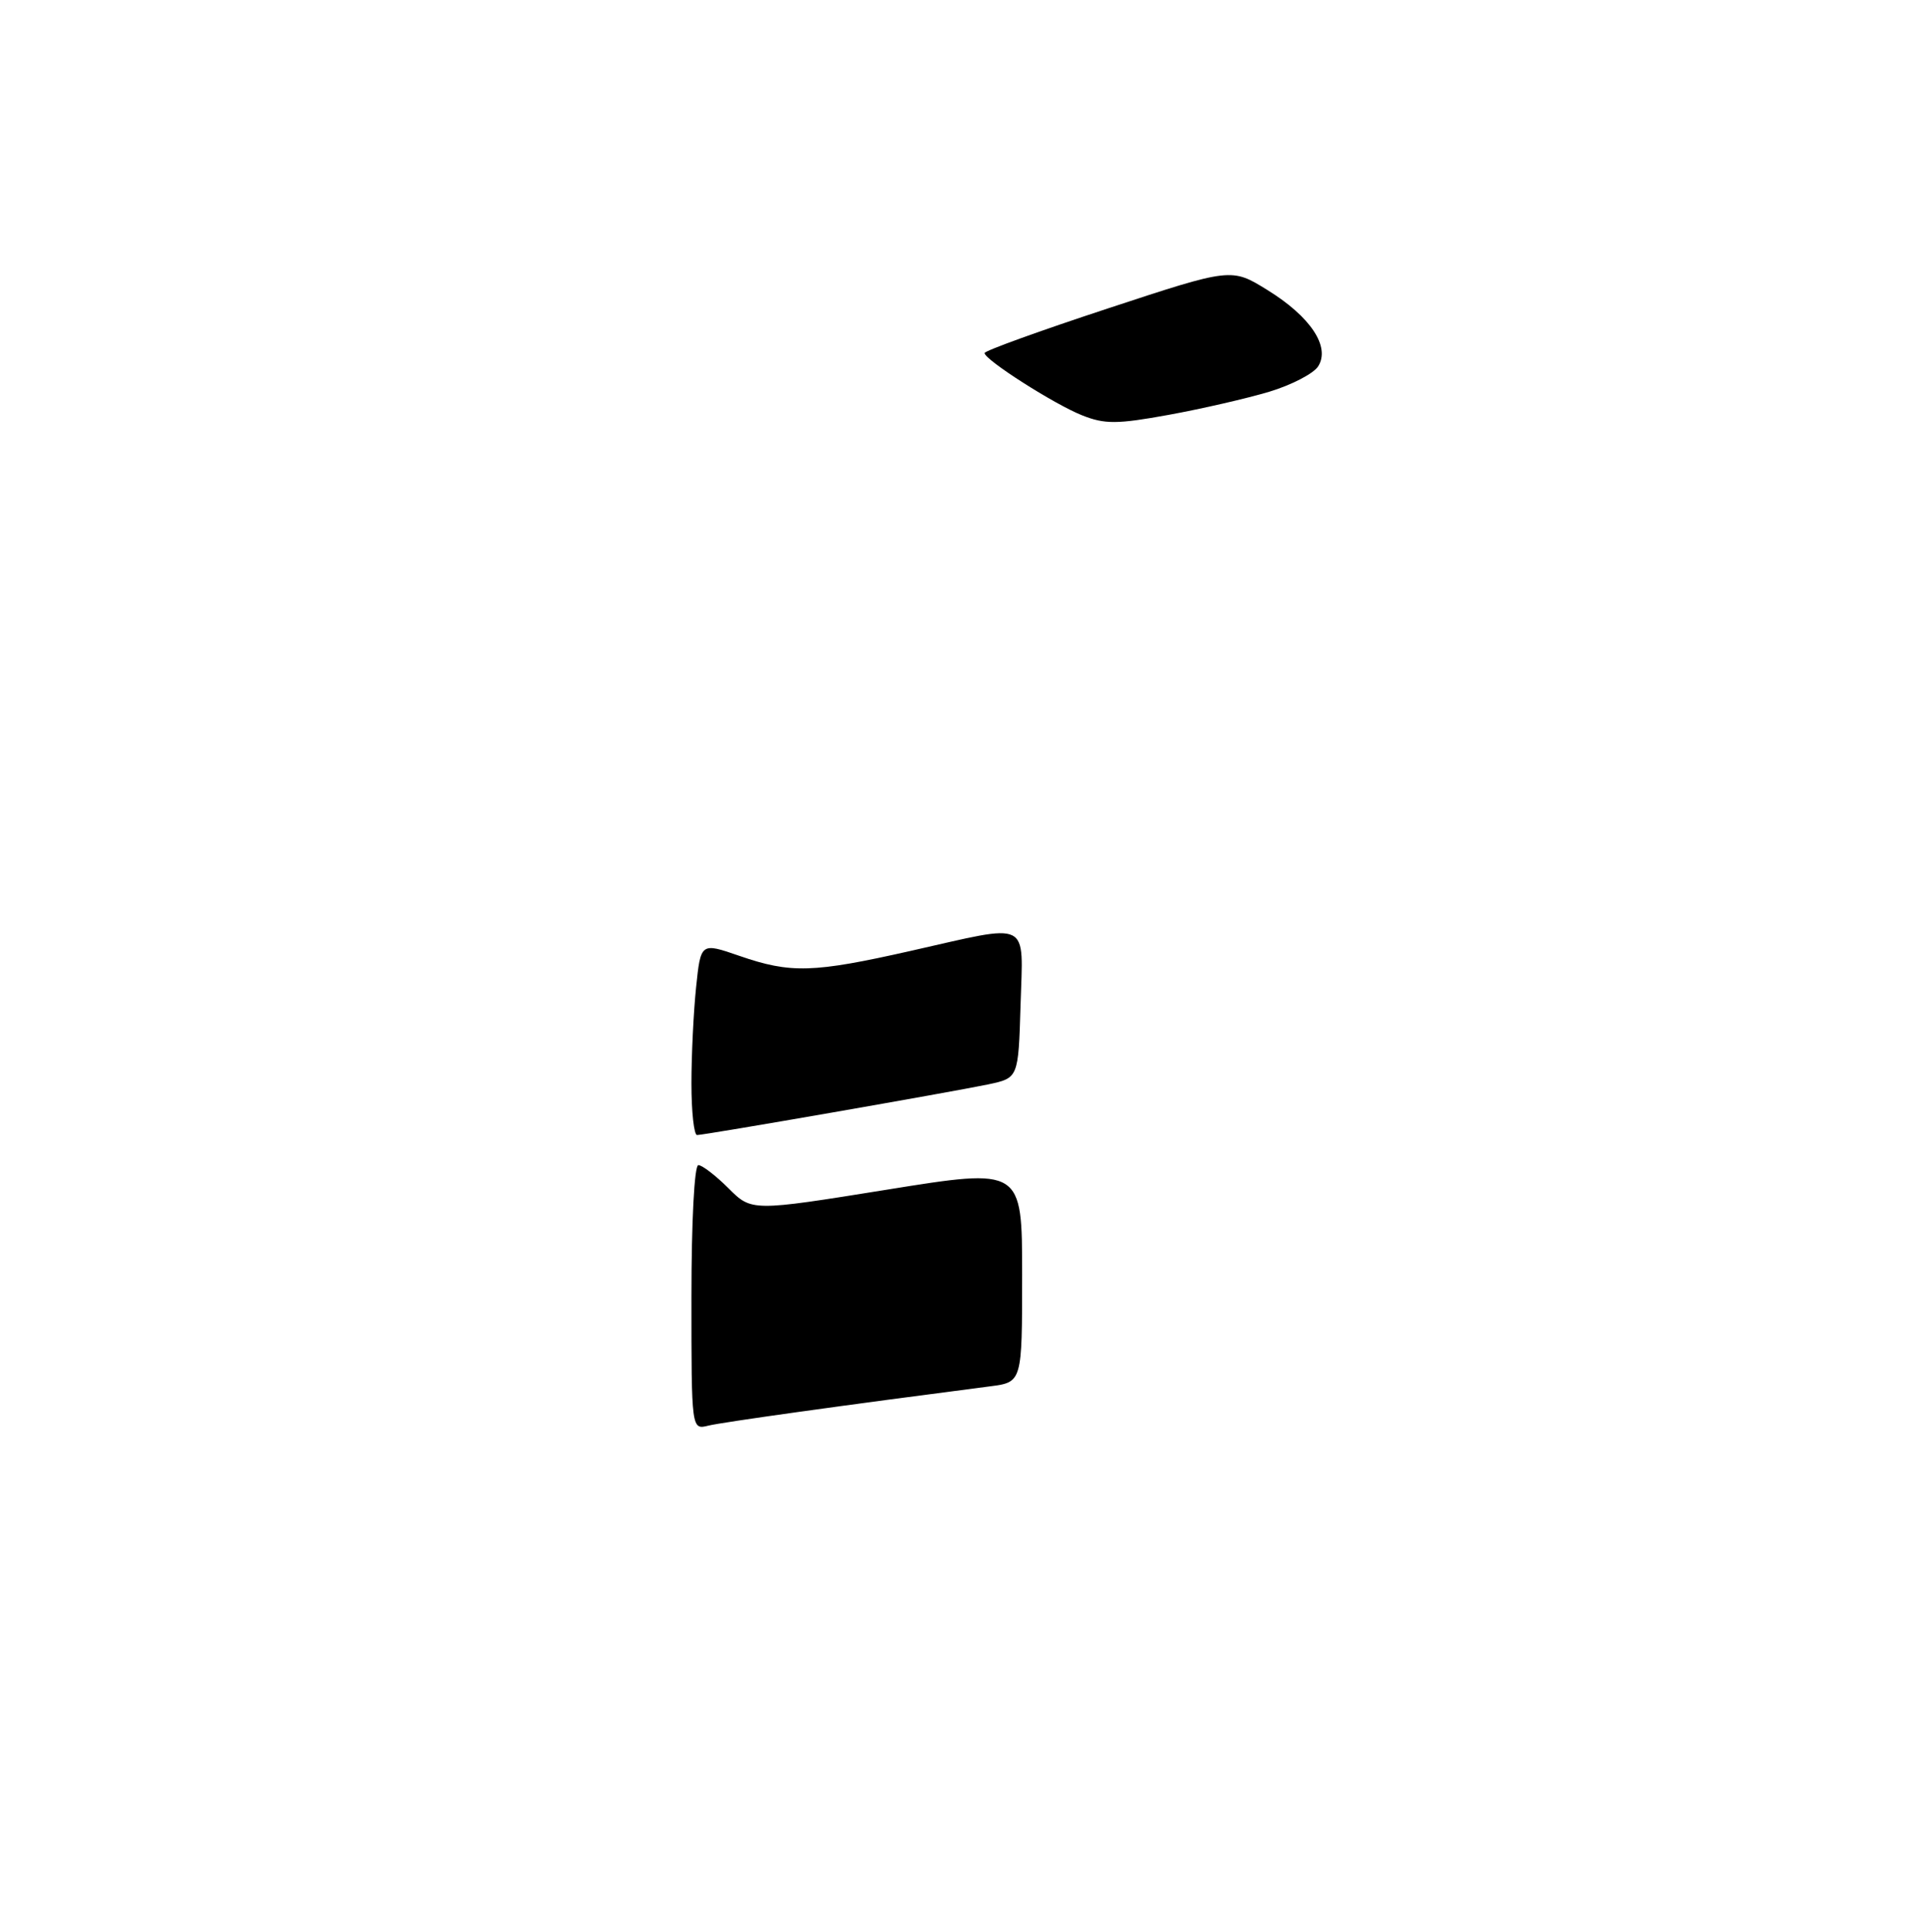 <?xml version="1.0" encoding="UTF-8" standalone="no"?>
<!DOCTYPE svg PUBLIC "-//W3C//DTD SVG 1.1//EN" "http://www.w3.org/Graphics/SVG/1.1/DTD/svg11.dtd" >
<svg xmlns="http://www.w3.org/2000/svg" xmlns:xlink="http://www.w3.org/1999/xlink" version="1.1" viewBox="0 0 256 257">
 <g >
 <path fill="currentColor"
d=" M 168.90 52.11 C 171.87 51.21 174.79 49.69 175.40 48.73 C 177.04 46.13 174.38 42.13 168.65 38.59 C 163.85 35.62 163.85 35.62 147.42 41.03 C 138.39 44.00 131.00 46.67 131.00 46.97 C 131.01 47.86 140.28 53.79 144.00 55.26 C 147.00 56.45 148.64 56.44 155.50 55.19 C 159.90 54.39 165.93 53.00 168.90 52.11 Z  M 92.00 172.61 C 92.00 162.51 92.39 155.00 92.92 155.00 C 93.43 155.00 95.23 156.39 96.93 158.08 C 100.01 161.16 100.01 161.16 118.00 158.27 C 136.00 155.37 136.00 155.37 136.00 169.63 C 136.00 183.88 136.00 183.88 131.75 184.43 C 112.24 186.95 96.12 189.20 94.25 189.66 C 92.00 190.22 92.00 190.22 92.00 172.61 Z  M 92.00 144.15 C 92.00 140.38 92.28 134.62 92.62 131.34 C 93.24 125.39 93.24 125.39 98.37 127.16 C 105.22 129.53 108.16 129.44 121.19 126.50 C 137.36 122.85 136.12 122.24 135.79 133.71 C 135.50 143.41 135.50 143.41 131.50 144.26 C 126.57 145.29 93.78 151.00 92.75 151.00 C 92.34 151.00 92.00 147.92 92.00 144.15 Z "/>
</g>
</svg>